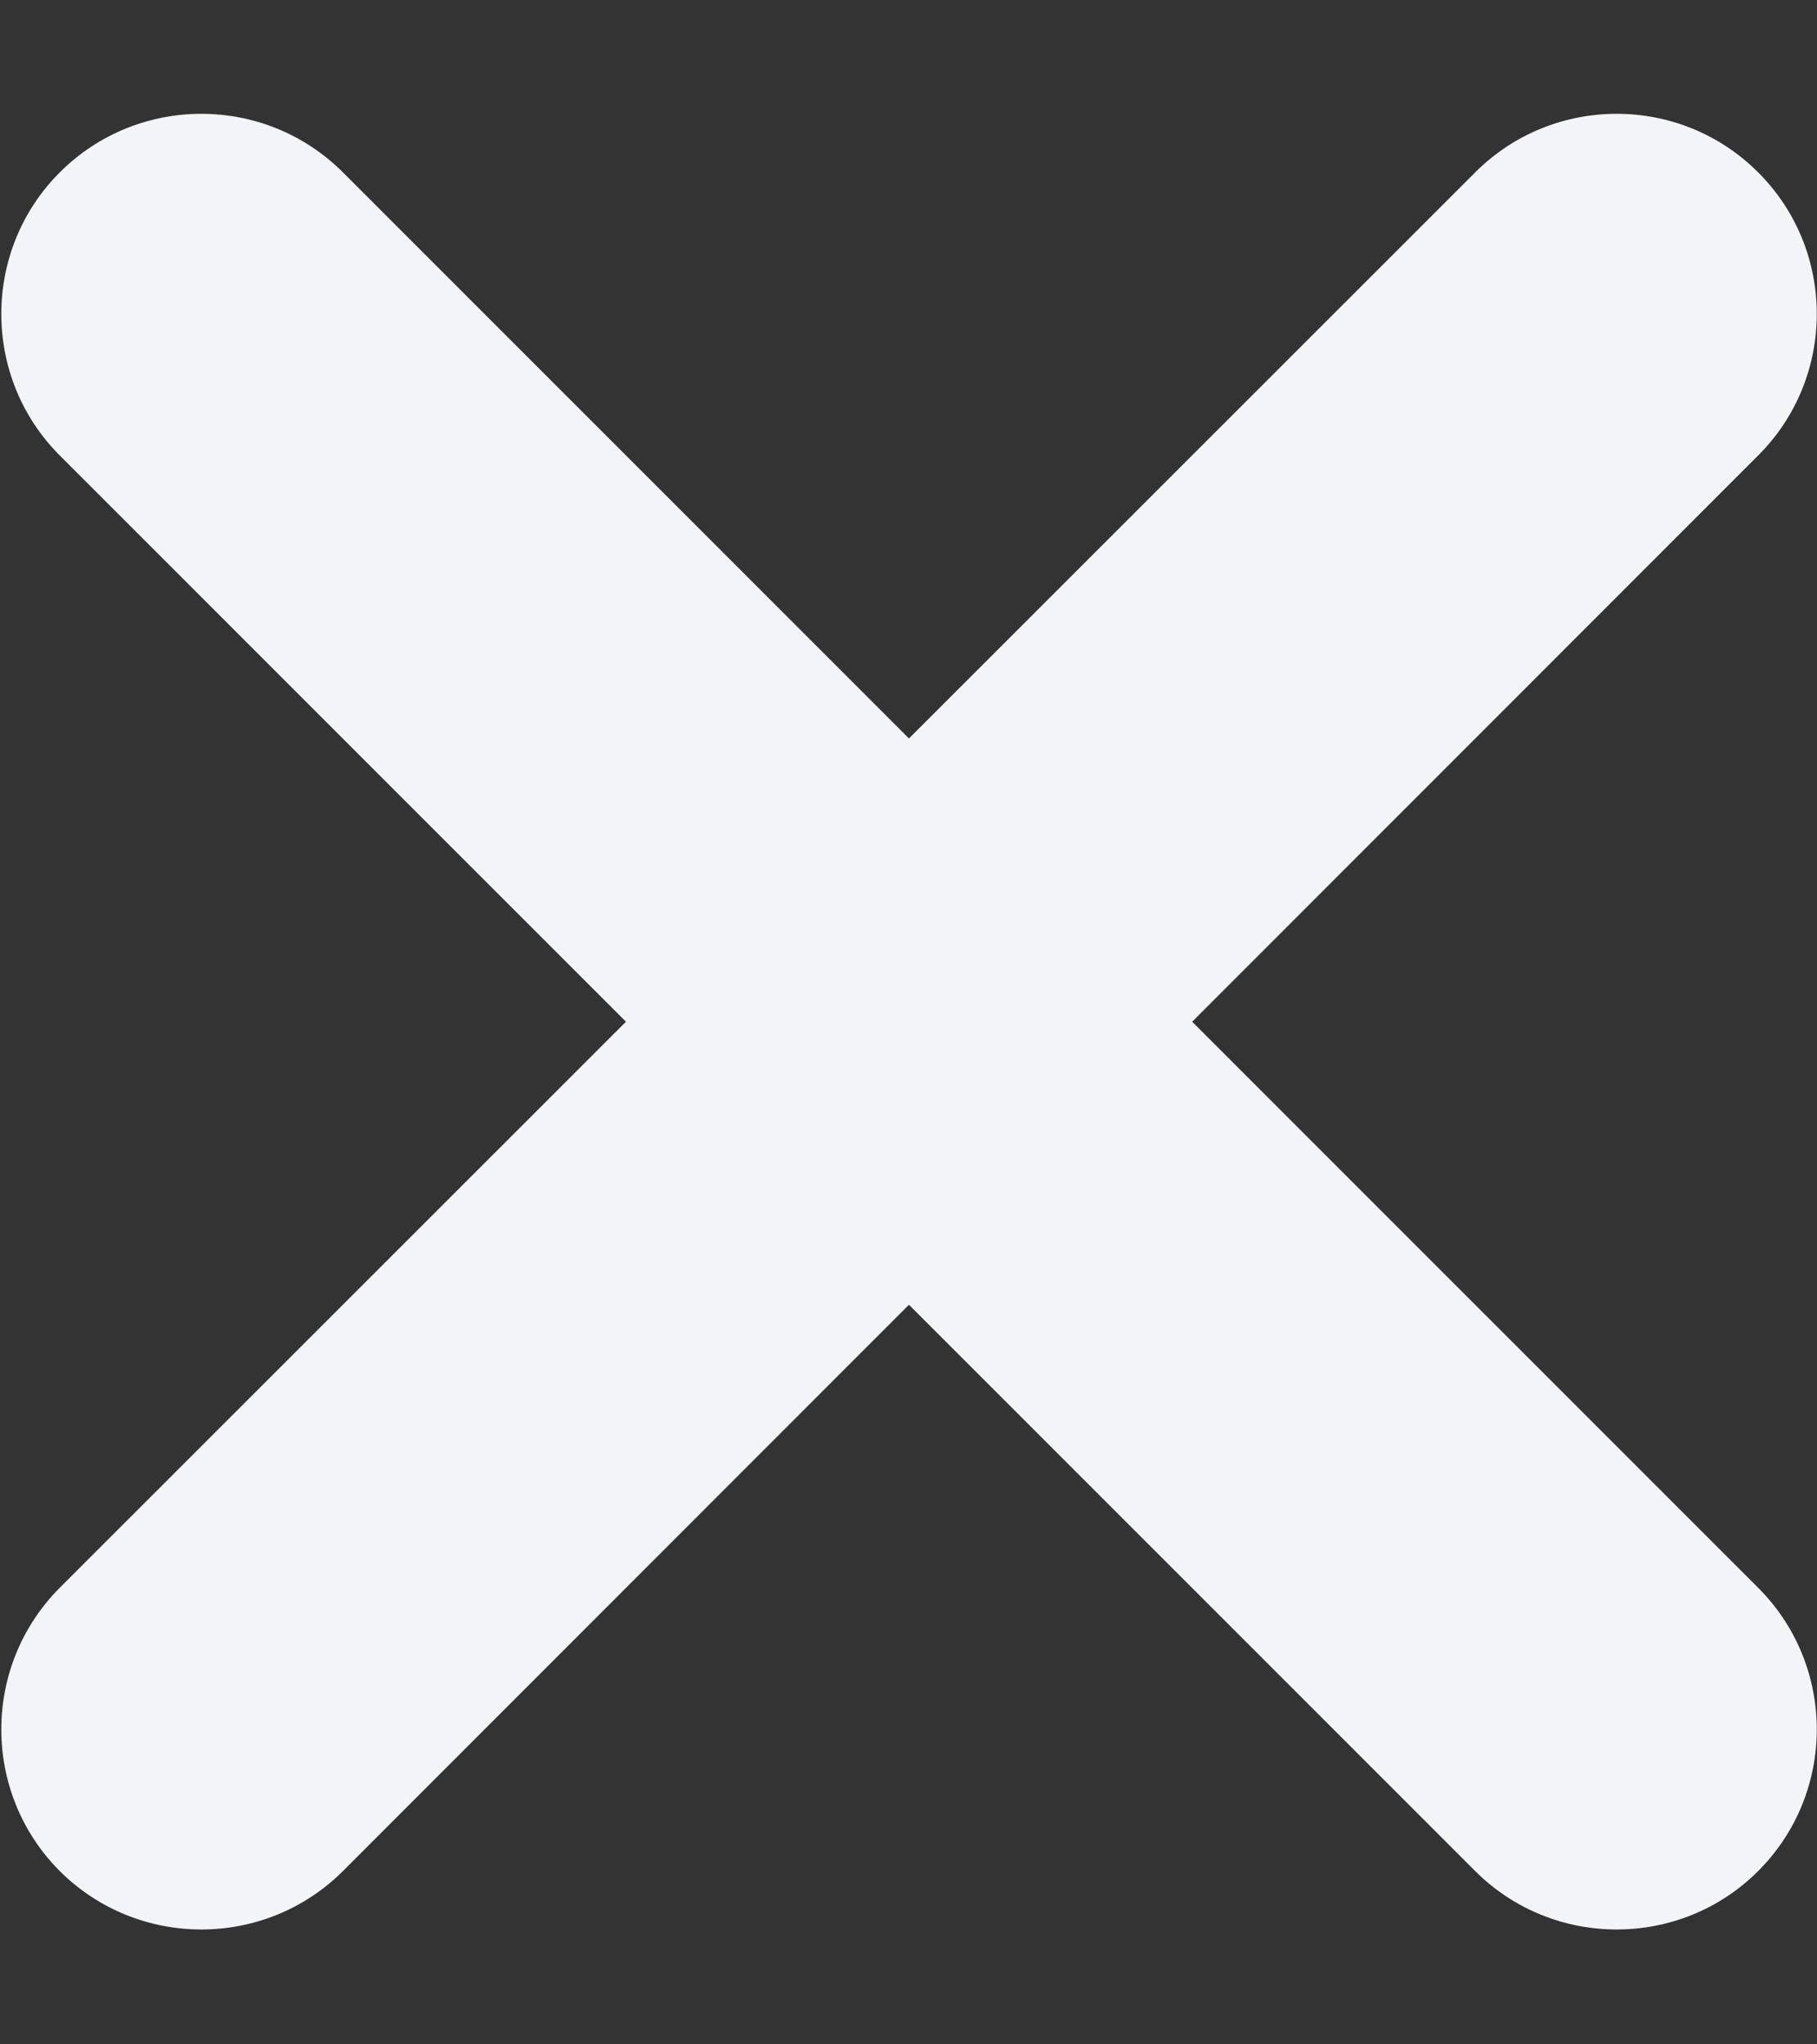 <svg width="8" height="9" viewBox="0 0 8 9" fill="none" xmlns="http://www.w3.org/2000/svg">
<rect x="0" y="0" width="8" height="9" fill="#333333" stroke="none"/>
<g clip-path="url(#clip0_11828_3215)">
<path d="M5.249 4.498L7.741 2.005C8.085 1.662 8.085 1.102 7.741 0.759C7.398 0.415 6.838 0.415 6.495 0.759L4.002 3.251L1.51 0.759C1.166 0.415 0.607 0.415 0.263 0.759C-0.08 1.102 -0.08 1.662 0.263 2.005L2.756 4.498L0.263 6.99C-0.08 7.334 -0.08 7.893 0.263 8.237C0.607 8.58 1.166 8.58 1.51 8.237L4.002 5.744L6.495 8.237C6.838 8.58 7.398 8.58 7.741 8.237C8.085 7.893 8.085 7.334 7.741 6.99L5.249 4.498Z" fill="#F2F4F8"/>
</g>
<defs>
<clipPath id="clip0_11828_3215">
<rect width="8" height="8" fill="white" transform="translate(0 0.5)"/>
</clipPath>
</defs>
</svg>
